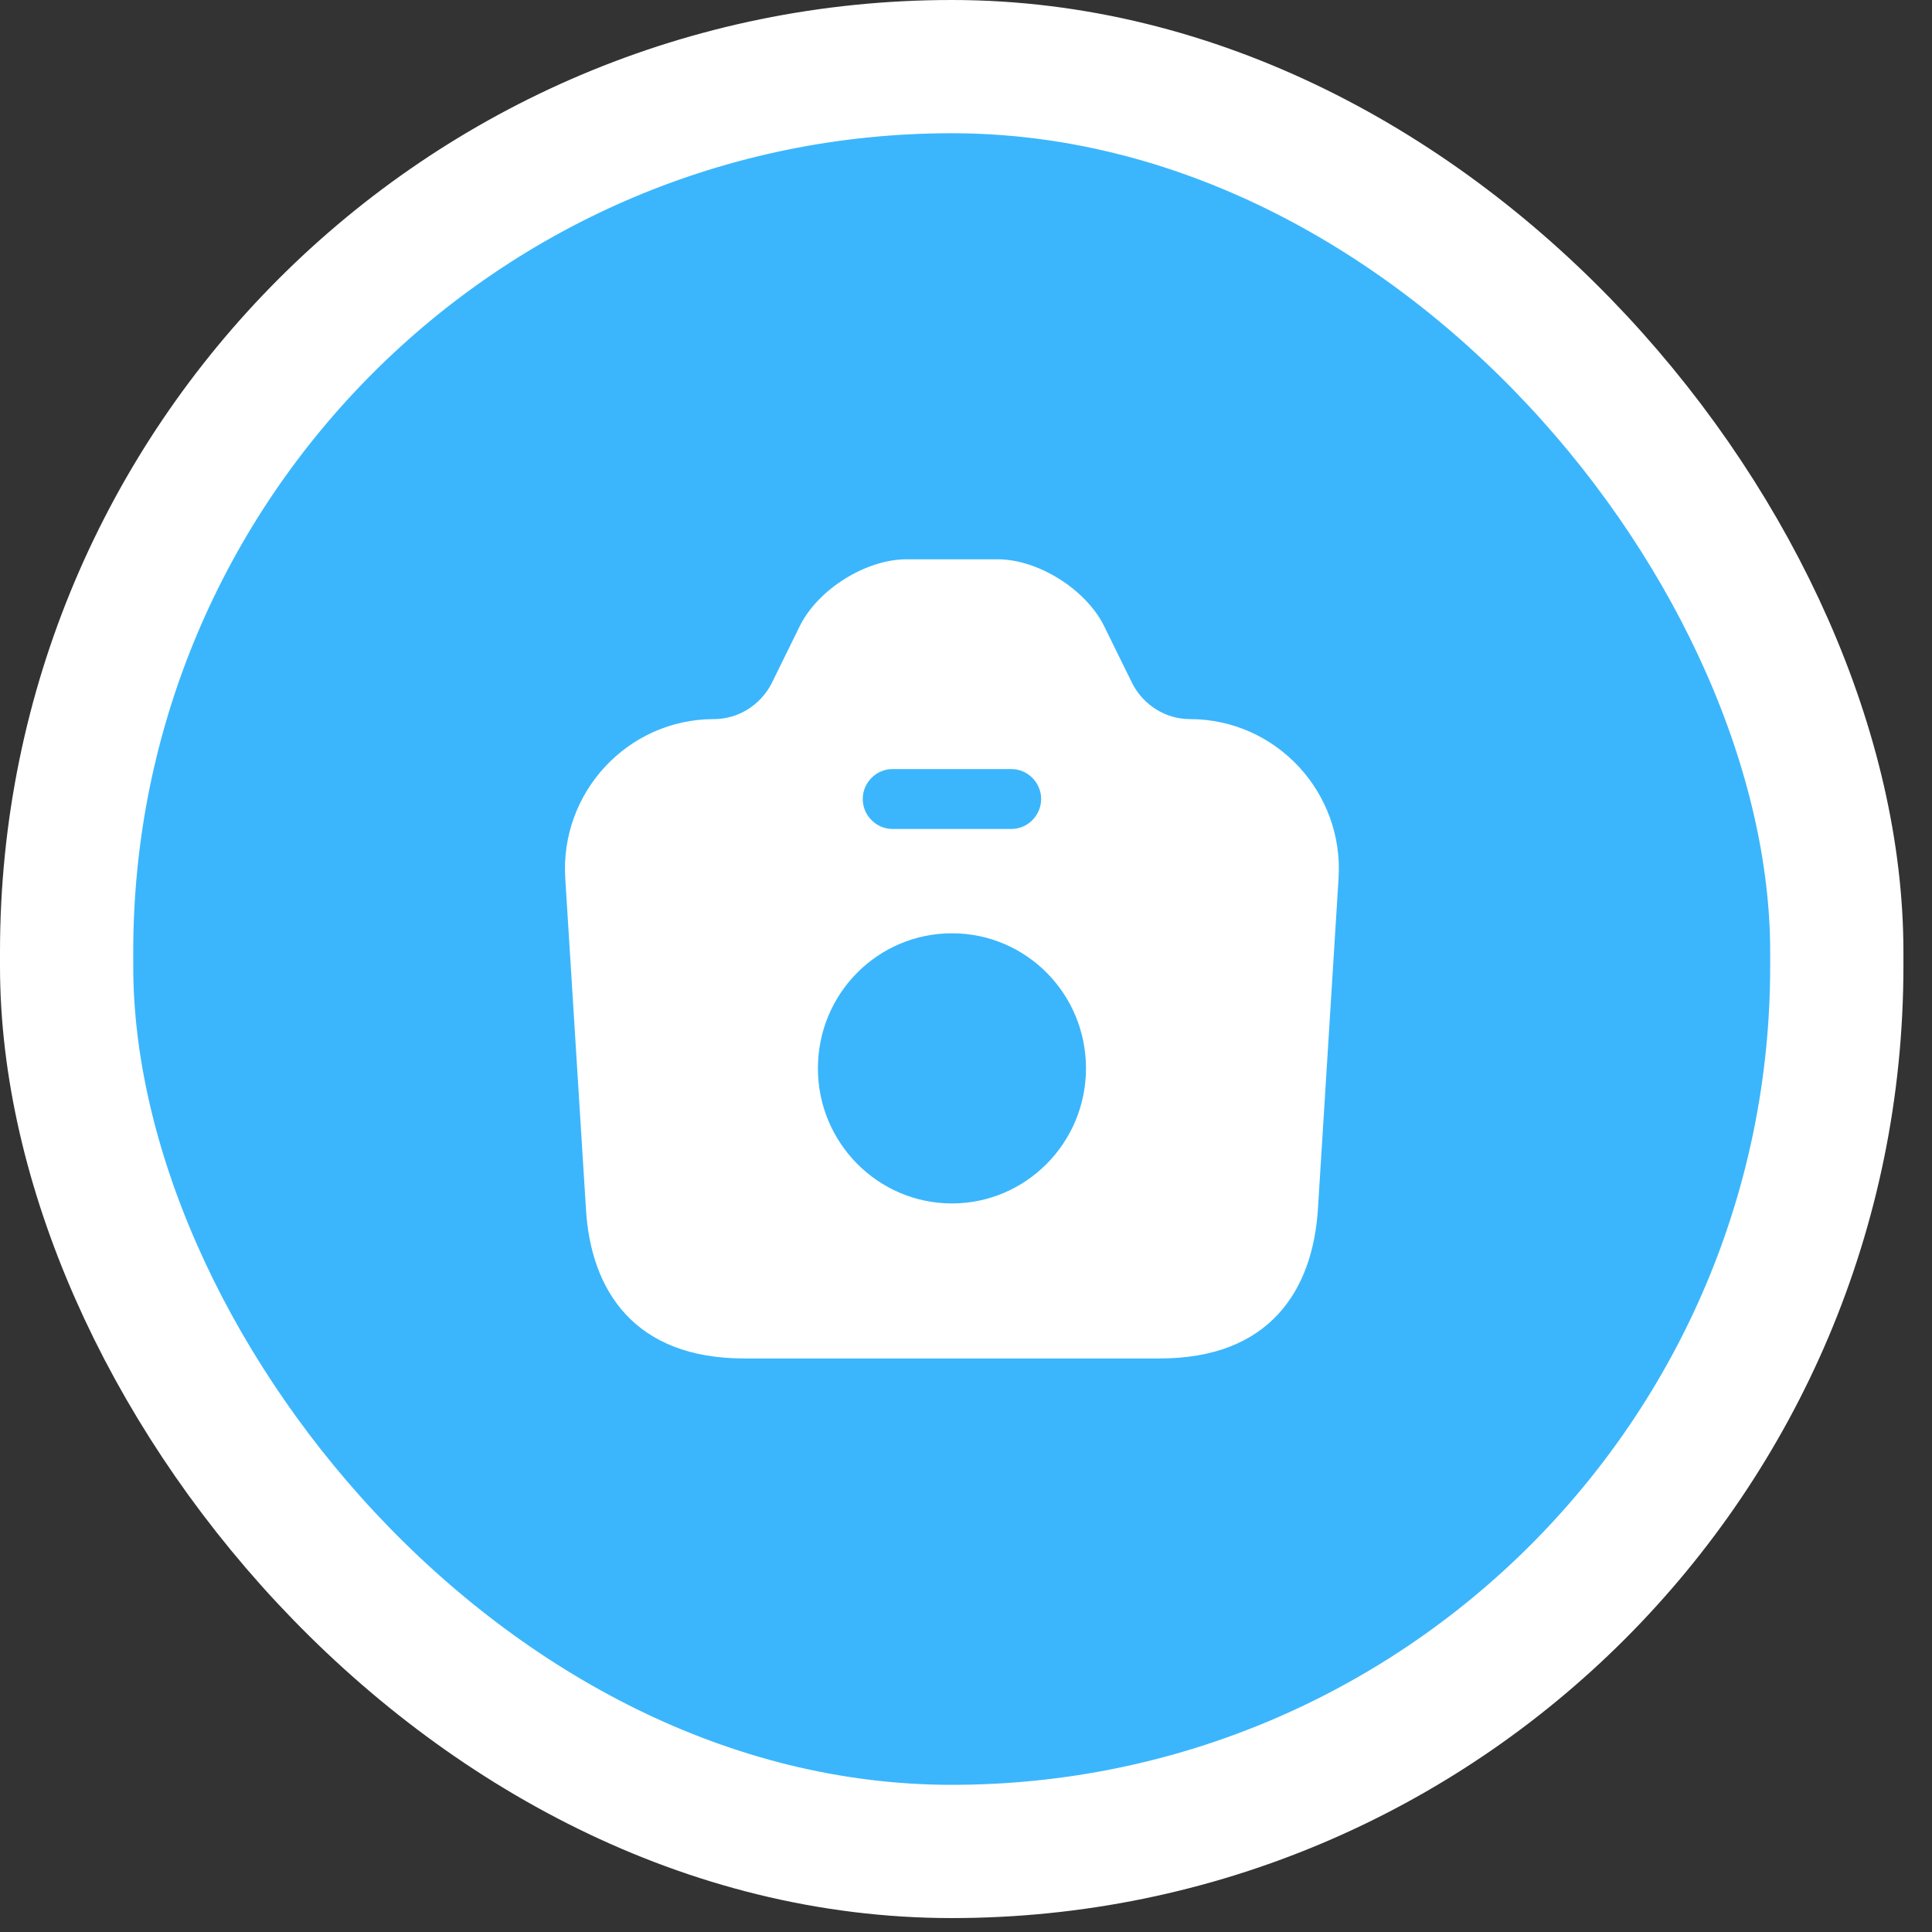 <svg width="29" height="29" viewBox="0 0 29 29" fill="none" xmlns="http://www.w3.org/2000/svg">
<rect x="0" y="0" width="29" height="29" fill="#333333" stroke="none"/>
<rect x="1" y="1" width="26.571" height="26.791" rx="13.286" fill="#3BB6FC" stroke="white" stroke-width="2"/>
<path d="M17.86 10.794C17.497 10.794 17.164 10.584 16.997 10.26L16.569 9.39C16.295 8.844 15.581 8.395 14.973 8.395H13.61C12.997 8.395 12.283 8.844 12.009 9.39L11.581 10.26C11.414 10.584 11.081 10.794 10.717 10.794C9.426 10.794 8.402 11.892 8.485 13.187L8.795 18.142C8.866 19.377 9.527 20.391 11.17 20.391H17.408C19.051 20.391 19.706 19.377 19.783 18.142L20.092 13.187C20.176 11.892 19.152 10.794 17.86 10.794ZM13.396 11.544H15.182C15.426 11.544 15.628 11.748 15.628 11.993C15.628 12.239 15.426 12.443 15.182 12.443H13.396C13.152 12.443 12.95 12.239 12.95 11.993C12.95 11.748 13.152 11.544 13.396 11.544ZM14.289 18.064C13.182 18.064 12.277 17.158 12.277 16.036C12.277 14.915 13.176 14.009 14.289 14.009C15.402 14.009 16.301 14.915 16.301 16.036C16.301 17.158 15.396 18.064 14.289 18.064Z" fill="white"/>
</svg>
